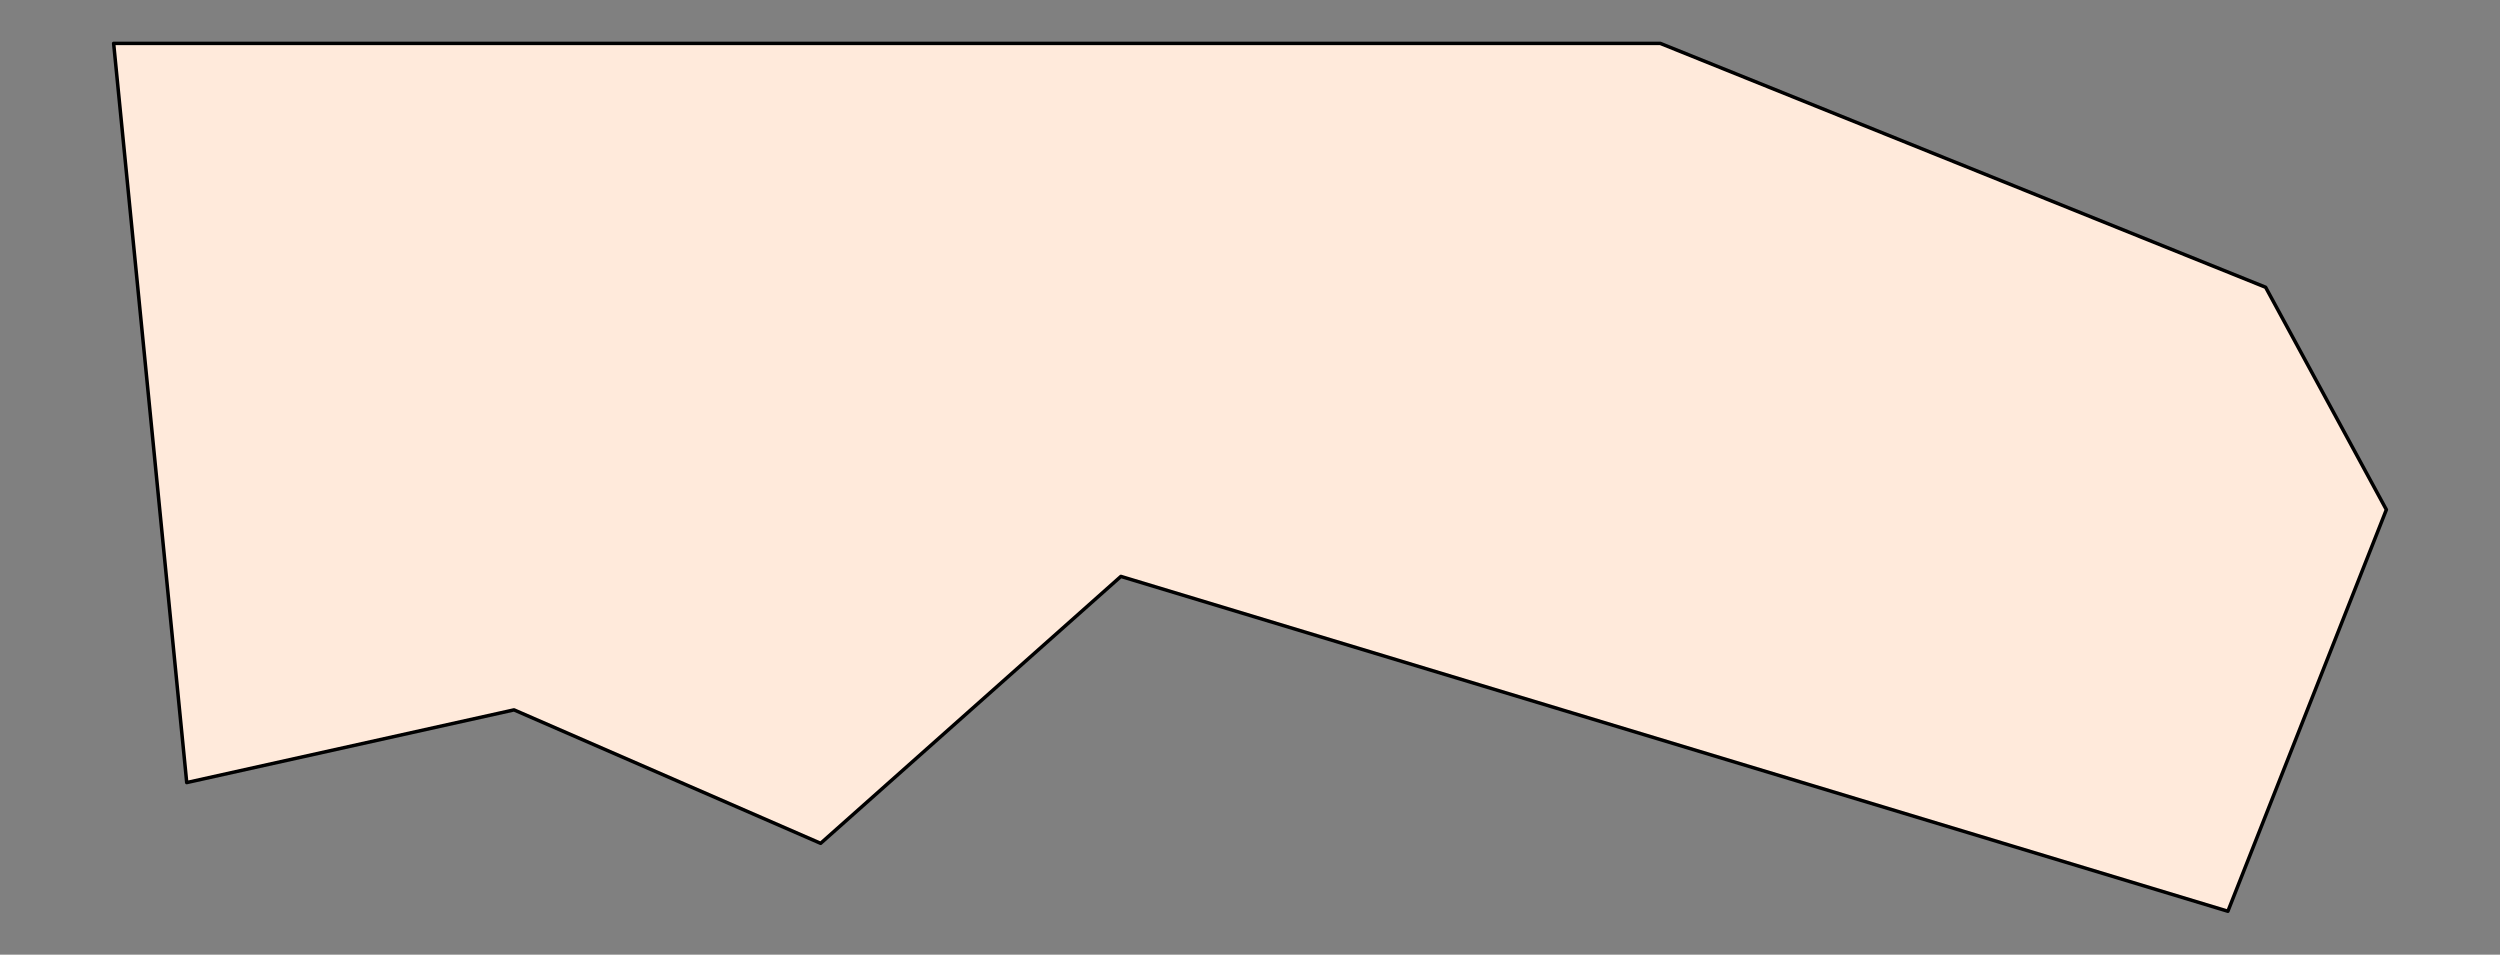 <?xml version="1.0" encoding="utf-8" standalone="no"?>
<!DOCTYPE svg PUBLIC "-//W3C//DTD SVG 1.1//EN"
  "http://www.w3.org/Graphics/SVG/1.1/DTD/svg11.dtd">
<svg xmlns:xlink="http://www.w3.org/1999/xlink" width="357.12pt" height="136.369pt" viewBox="0 0 357.12 136.369" xmlns="http://www.w3.org/2000/svg" version="1.1">
 <rect x="0" y="0" width="357.12" height="136.369" fill="#808080" stroke="none"/>
 <defs>
  <style type="text/css">*{stroke-linejoin: round; stroke-linecap: butt}</style>
 </defs>
 <g id="figure_1">
  <g id="patch_1">
   <path d="M 0 136.369 
L 357.12 136.369 
L 357.12 0 
L 0 0 
L 0 136.369 
z
" style="fill: none"/>
  </g>
  <g id="axes_1">
   <g id="PatchCollection_1">
    <defs>
     <path id="m95858454a1" d="M 16.233 -130.171 
L 237.17 -130.171 
L 323.639 -95.334 
L 340.887 -63.561 
L 318.249 -6.199 
L 160.12 -54.029 
L 117.226 -15.901 
L 73.425 -34.964 
L 26.673 -24.581 
z
" style="stroke: #000000; stroke-width: 0.5"/>
    </defs>
    <g clip-path="url(#p14a798ebc6)">
     <use xlink:href="#m95858454a1" x="0" y="136.369" style="fill: #ffeadb; stroke: #000000; stroke-width: 0.5"/>
    </g>
   </g>
  </g>
 </g>
 <defs>
  <clipPath id="p14a798ebc6">
   <rect x="0" y="-0" width="357.12" height="136.369"/>
  </clipPath>
 </defs>
</svg>
